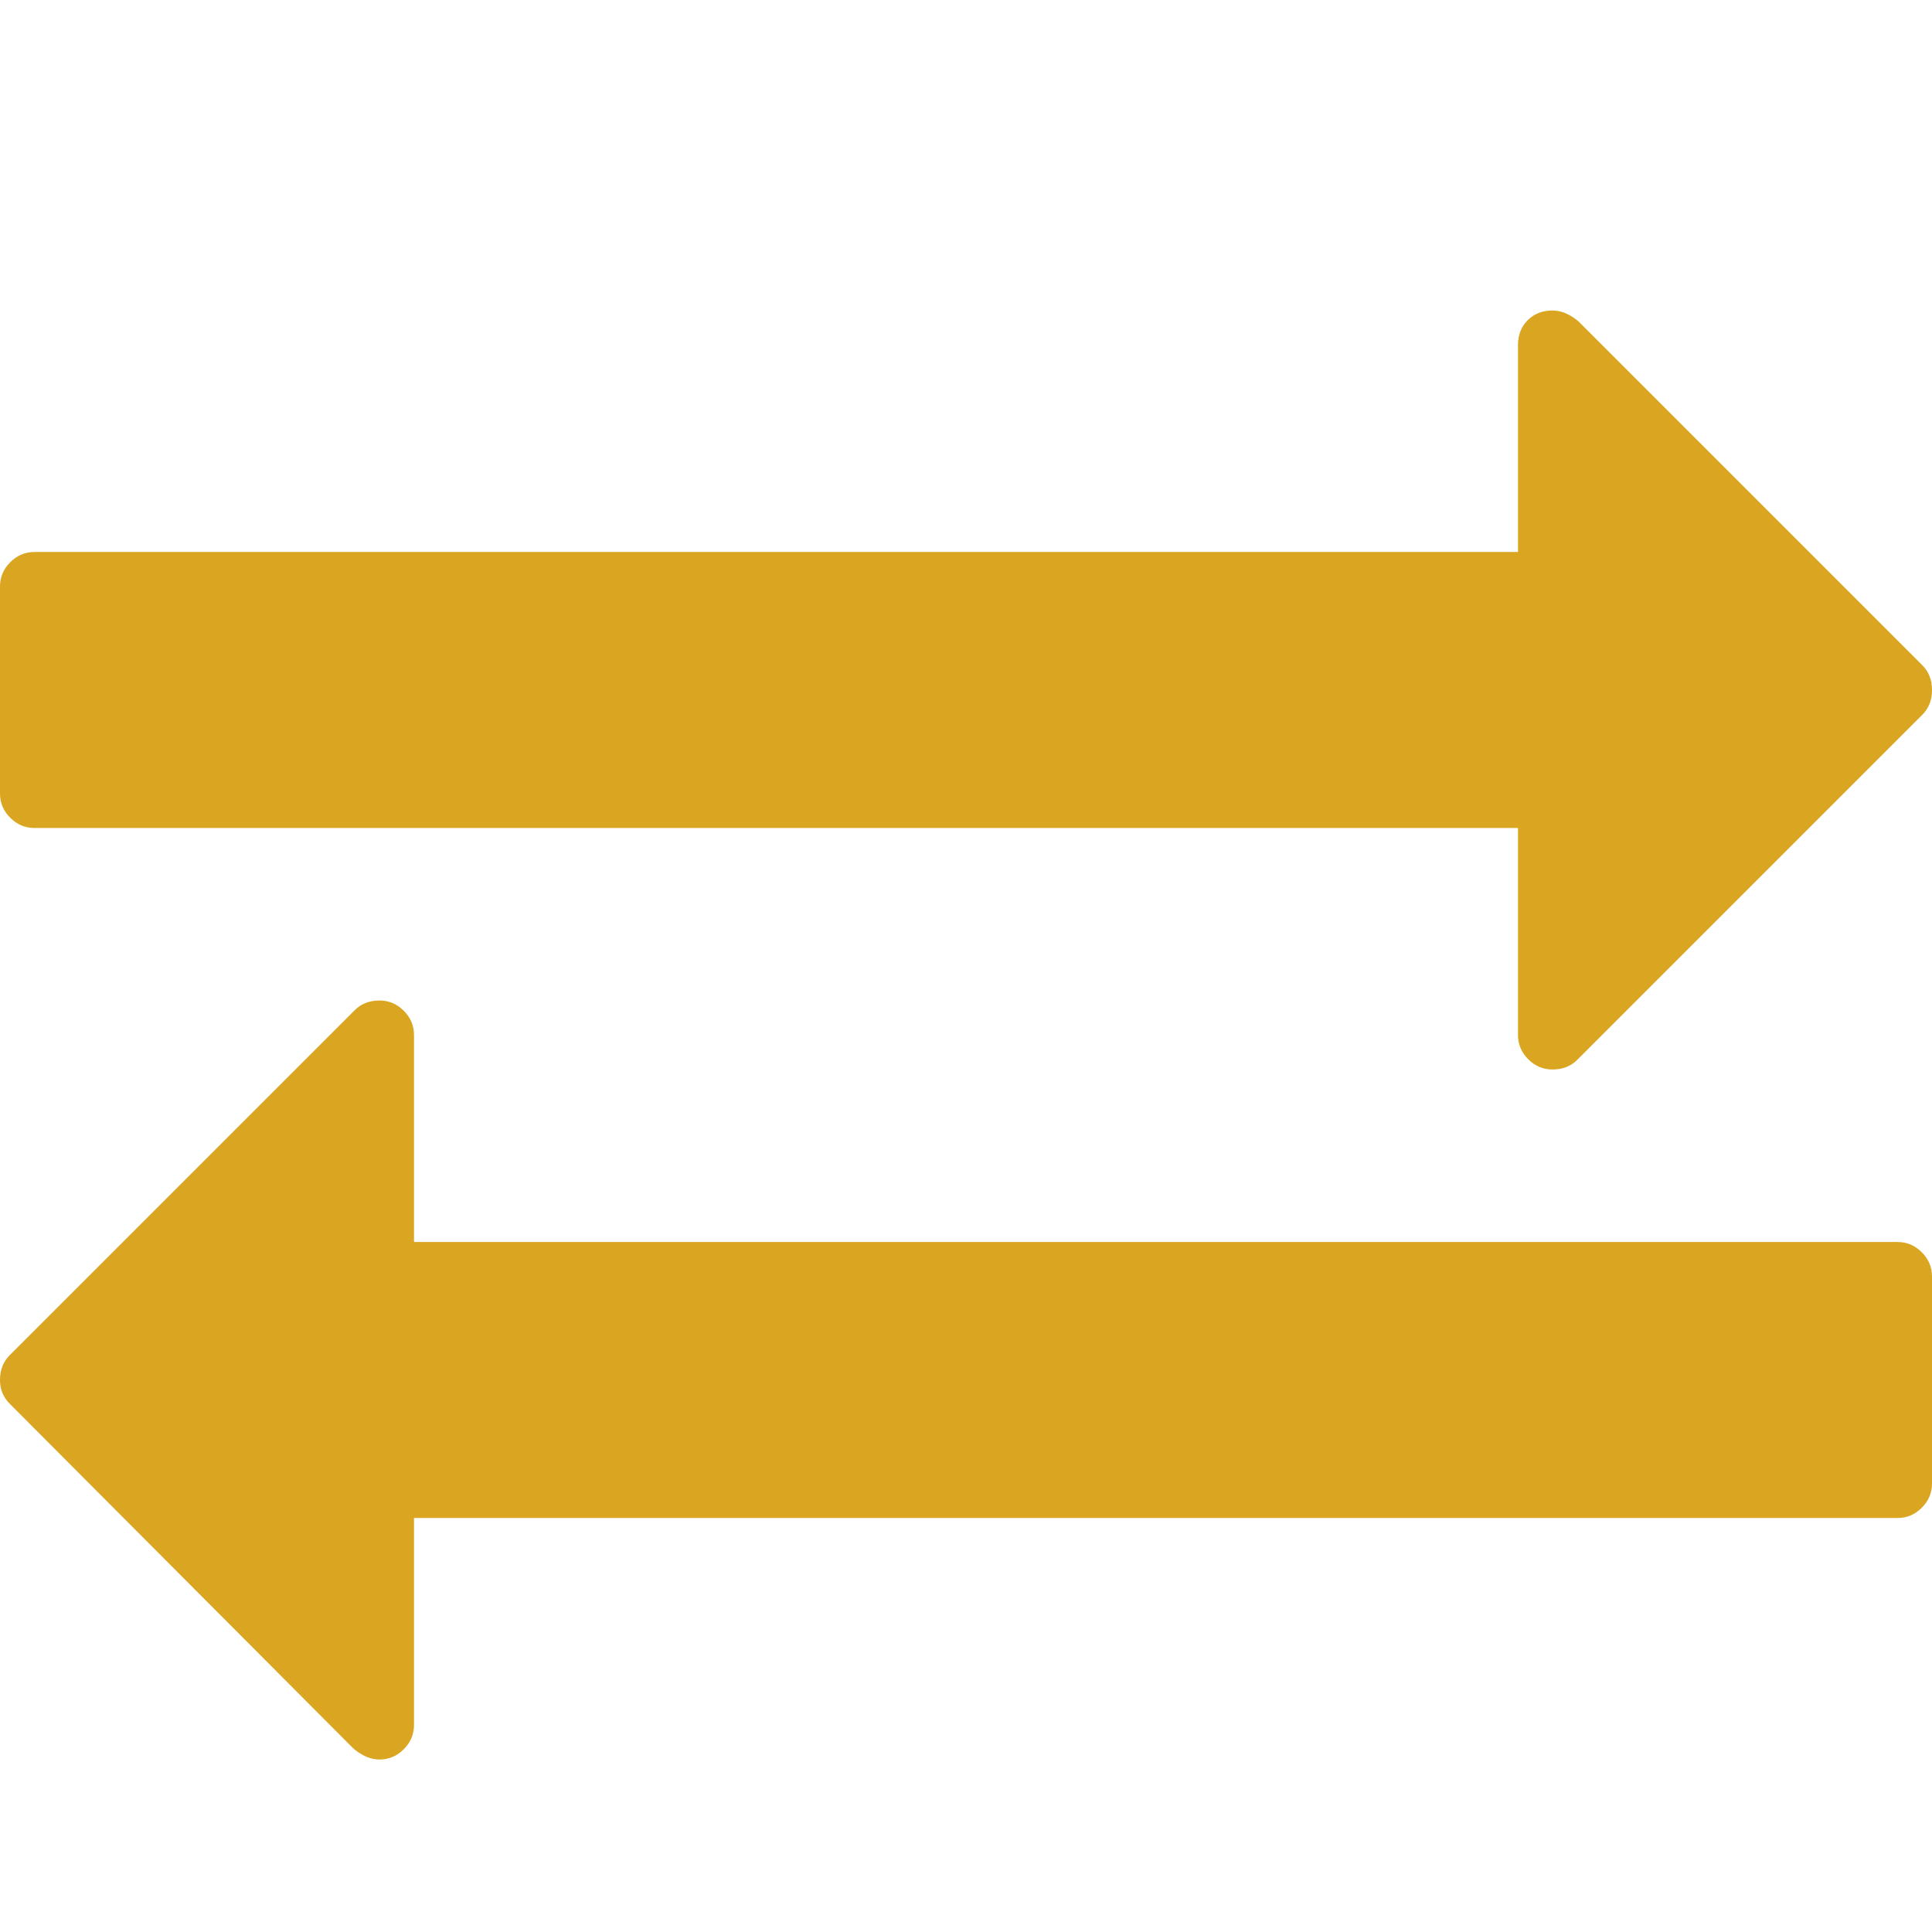 <svg width="1792" height="1792" xmlns="http://www.w3.org/2000/svg">

 <g>
  <title>background</title>
  <rect fill="none" id="canvas_background" height="402" width="582" y="-1" x="-1"/>
 </g>
 <g>
  <title fill="#daa520">Layer 1</title>
  <path fill="#daa520" id="svg_1" d="m1792,1184l0,192q0,13 -9.5,22.5t-22.5,9.5l-1376,0l0,192q0,13 -9.5,22.5t-22.5,9.5q-12,0 -24,-10l-319,-320q-9,-9 -9,-22q0,-14 9,-23l320,-320q9,-9 23,-9q13,0 22.5,9.5t9.5,22.5l0,192l1376,0q13,0 22.5,9.5t9.5,22.5zm0,-544q0,14 -9,23l-320,320q-9,9 -23,9q-13,0 -22.5,-9.5t-9.5,-22.5l0,-192l-1376,0q-13,0 -22.5,-9.5t-9.5,-22.5l0,-192q0,-13 9.5,-22.5t22.5,-9.5l1376,0l0,-192q0,-14 9,-23t23,-9q12,0 24,10l319,319q9,9 9,23z"/>
 </g>
</svg>